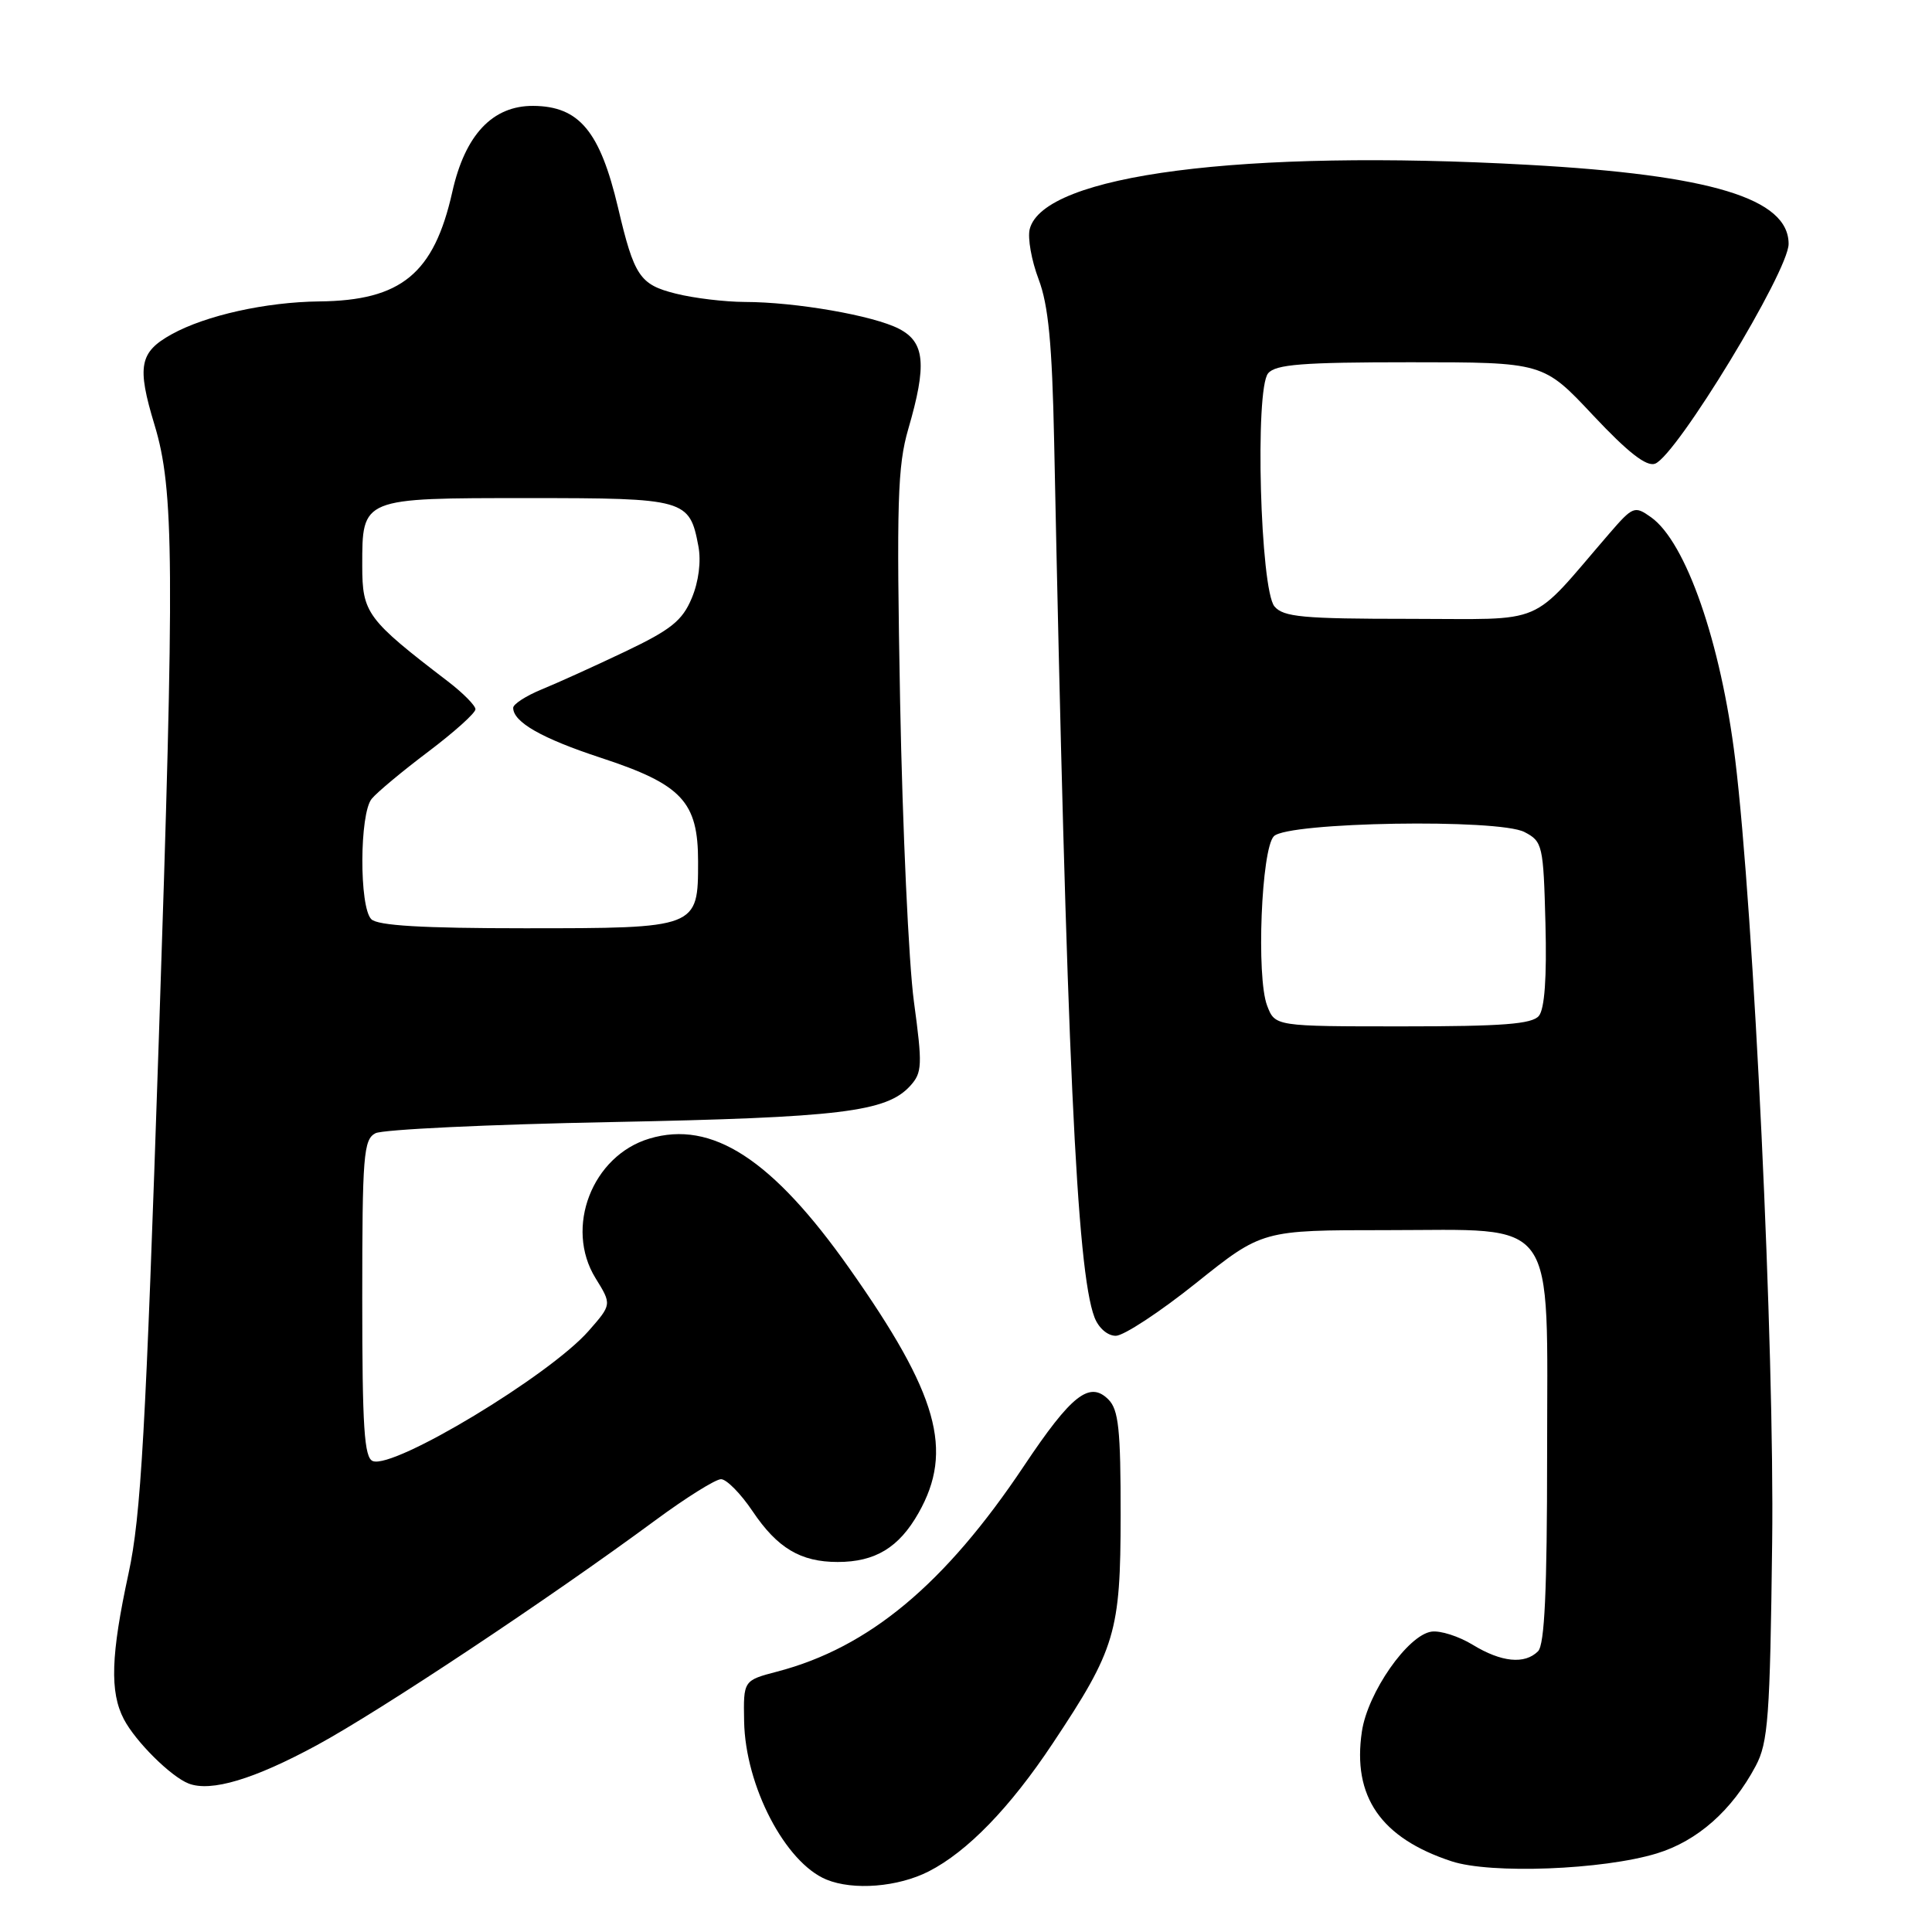 <?xml version="1.0" encoding="UTF-8" standalone="no"?>
<!DOCTYPE svg PUBLIC "-//W3C//DTD SVG 1.1//EN" "http://www.w3.org/Graphics/SVG/1.1/DTD/svg11.dtd" >
<svg xmlns="http://www.w3.org/2000/svg" xmlns:xlink="http://www.w3.org/1999/xlink" version="1.1" viewBox="0 0 256 256">
 <g >
 <path fill="currentColor"
d=" M 123.08 247.96 C 128.18 245.35 133.83 239.53 139.47 231.04 C 147.83 218.48 148.48 216.27 148.49 200.79 C 148.50 189.42 148.22 186.79 146.87 185.44 C 144.37 182.94 141.97 184.83 135.69 194.23 C 125.22 209.91 115.15 218.31 103.00 221.49 C 98.50 222.67 98.50 222.67 98.60 228.10 C 98.76 236.65 104.04 246.79 109.50 249.05 C 113.07 250.52 118.99 250.05 123.08 247.96 Z  M 219.53 245.59 C 224.91 243.95 229.51 239.89 232.64 234.00 C 234.29 230.90 234.54 227.55 234.82 204.37 C 235.14 178.83 232.40 120.95 229.92 100.61 C 228.03 85.15 223.39 71.80 218.76 68.53 C 216.59 66.99 216.37 67.08 213.23 70.71 C 202.46 83.19 205.24 82.00 186.78 82.00 C 172.63 82.00 170.05 81.76 168.87 80.35 C 166.99 78.08 166.26 51.60 168.03 49.47 C 169.01 48.28 172.59 48.00 186.87 48.00 C 204.50 48.00 204.50 48.00 211.09 55.03 C 215.73 59.97 218.17 61.87 219.31 61.44 C 222.17 60.34 237.00 35.94 237.00 32.32 C 237.00 26.30 226.73 23.18 202.50 21.84 C 164.69 19.74 138.25 23.16 136.44 30.37 C 136.15 31.54 136.68 34.52 137.62 37.00 C 138.92 40.43 139.41 45.54 139.68 58.50 C 141.34 139.71 142.66 168.33 145.02 174.54 C 145.56 175.96 146.75 177.00 147.85 177.00 C 148.89 177.00 153.69 173.85 158.50 170.00 C 167.25 163.00 167.25 163.00 183.67 163.00 C 206.68 163.00 205.00 160.66 205.00 192.75 C 205.00 210.75 204.67 217.93 203.80 218.80 C 202.03 220.57 198.94 220.26 195.14 217.94 C 193.29 216.81 190.83 216.03 189.68 216.20 C 186.54 216.65 181.23 224.27 180.46 229.42 C 179.17 238.05 182.96 243.55 192.34 246.63 C 197.52 248.34 212.38 247.77 219.53 245.59 Z  M 42.00 231.24 C 50.42 226.67 72.69 211.88 86.86 201.43 C 90.91 198.44 94.82 196.00 95.54 196.00 C 96.27 196.00 98.15 197.91 99.71 200.23 C 103.00 205.13 106.08 206.97 111.00 206.97 C 115.97 206.97 119.12 205.06 121.71 200.48 C 126.40 192.20 124.30 184.74 112.57 168.10 C 102.35 153.59 94.33 148.39 86.05 150.87 C 78.46 153.14 74.78 162.67 78.91 169.36 C 81.07 172.85 81.07 172.85 77.99 176.36 C 72.81 182.26 52.21 194.68 49.40 193.60 C 48.26 193.16 48.00 189.16 48.00 172.07 C 48.00 153.08 48.17 150.98 49.75 150.16 C 50.71 149.66 64.78 148.99 81.00 148.68 C 111.34 148.08 117.48 147.34 120.62 143.87 C 122.20 142.12 122.24 141.15 121.10 132.73 C 120.41 127.65 119.59 109.78 119.27 93.00 C 118.78 66.52 118.93 61.75 120.35 56.85 C 122.84 48.32 122.56 45.34 119.13 43.57 C 115.74 41.81 105.44 40.02 98.69 40.01 C 96.05 40.00 91.92 39.51 89.52 38.90 C 84.77 37.71 84.03 36.60 81.89 27.50 C 79.50 17.39 76.75 14.08 70.67 14.03 C 65.27 13.99 61.62 17.86 59.93 25.44 C 57.50 36.26 53.17 39.83 42.30 39.94 C 35.24 40.02 27.27 41.79 22.75 44.29 C 18.47 46.66 18.12 48.53 20.47 56.28 C 23.08 64.88 23.15 74.73 21.05 137.50 C 19.30 189.86 18.68 200.90 17.03 208.50 C 14.69 219.31 14.53 224.20 16.41 227.80 C 17.96 230.77 22.65 235.42 25.00 236.33 C 27.96 237.47 33.65 235.77 42.00 231.24 Z  M 167.90 133.25 C 166.45 129.48 167.13 112.46 168.80 110.80 C 170.67 108.92 198.56 108.46 202.00 110.25 C 204.40 111.50 204.51 111.98 204.78 122.38 C 204.97 129.51 204.67 133.69 203.91 134.61 C 203.01 135.70 199.09 136.00 185.85 136.00 C 168.95 136.00 168.95 136.00 167.90 133.25 Z  M 49.20 121.80 C 47.59 120.19 47.63 107.83 49.25 105.85 C 49.94 105.00 53.31 102.19 56.75 99.60 C 60.19 97.00 63.00 94.48 63.00 93.98 C 63.00 93.49 61.36 91.83 59.35 90.29 C 48.61 82.07 48.00 81.24 48.00 74.96 C 48.00 65.94 47.85 66.00 70.00 66.00 C 90.85 66.00 91.37 66.15 92.54 72.37 C 92.92 74.39 92.58 77.07 91.66 79.26 C 90.42 82.23 88.92 83.44 82.83 86.34 C 78.80 88.26 73.81 90.52 71.75 91.36 C 69.69 92.21 68.00 93.30 68.00 93.79 C 68.00 95.68 71.79 97.84 79.61 100.41 C 90.37 103.94 92.50 106.22 92.50 114.16 C 92.50 122.99 92.48 123.00 69.51 123.00 C 55.98 123.00 50.05 122.65 49.20 121.80 Z "/>
</g>
</svg>